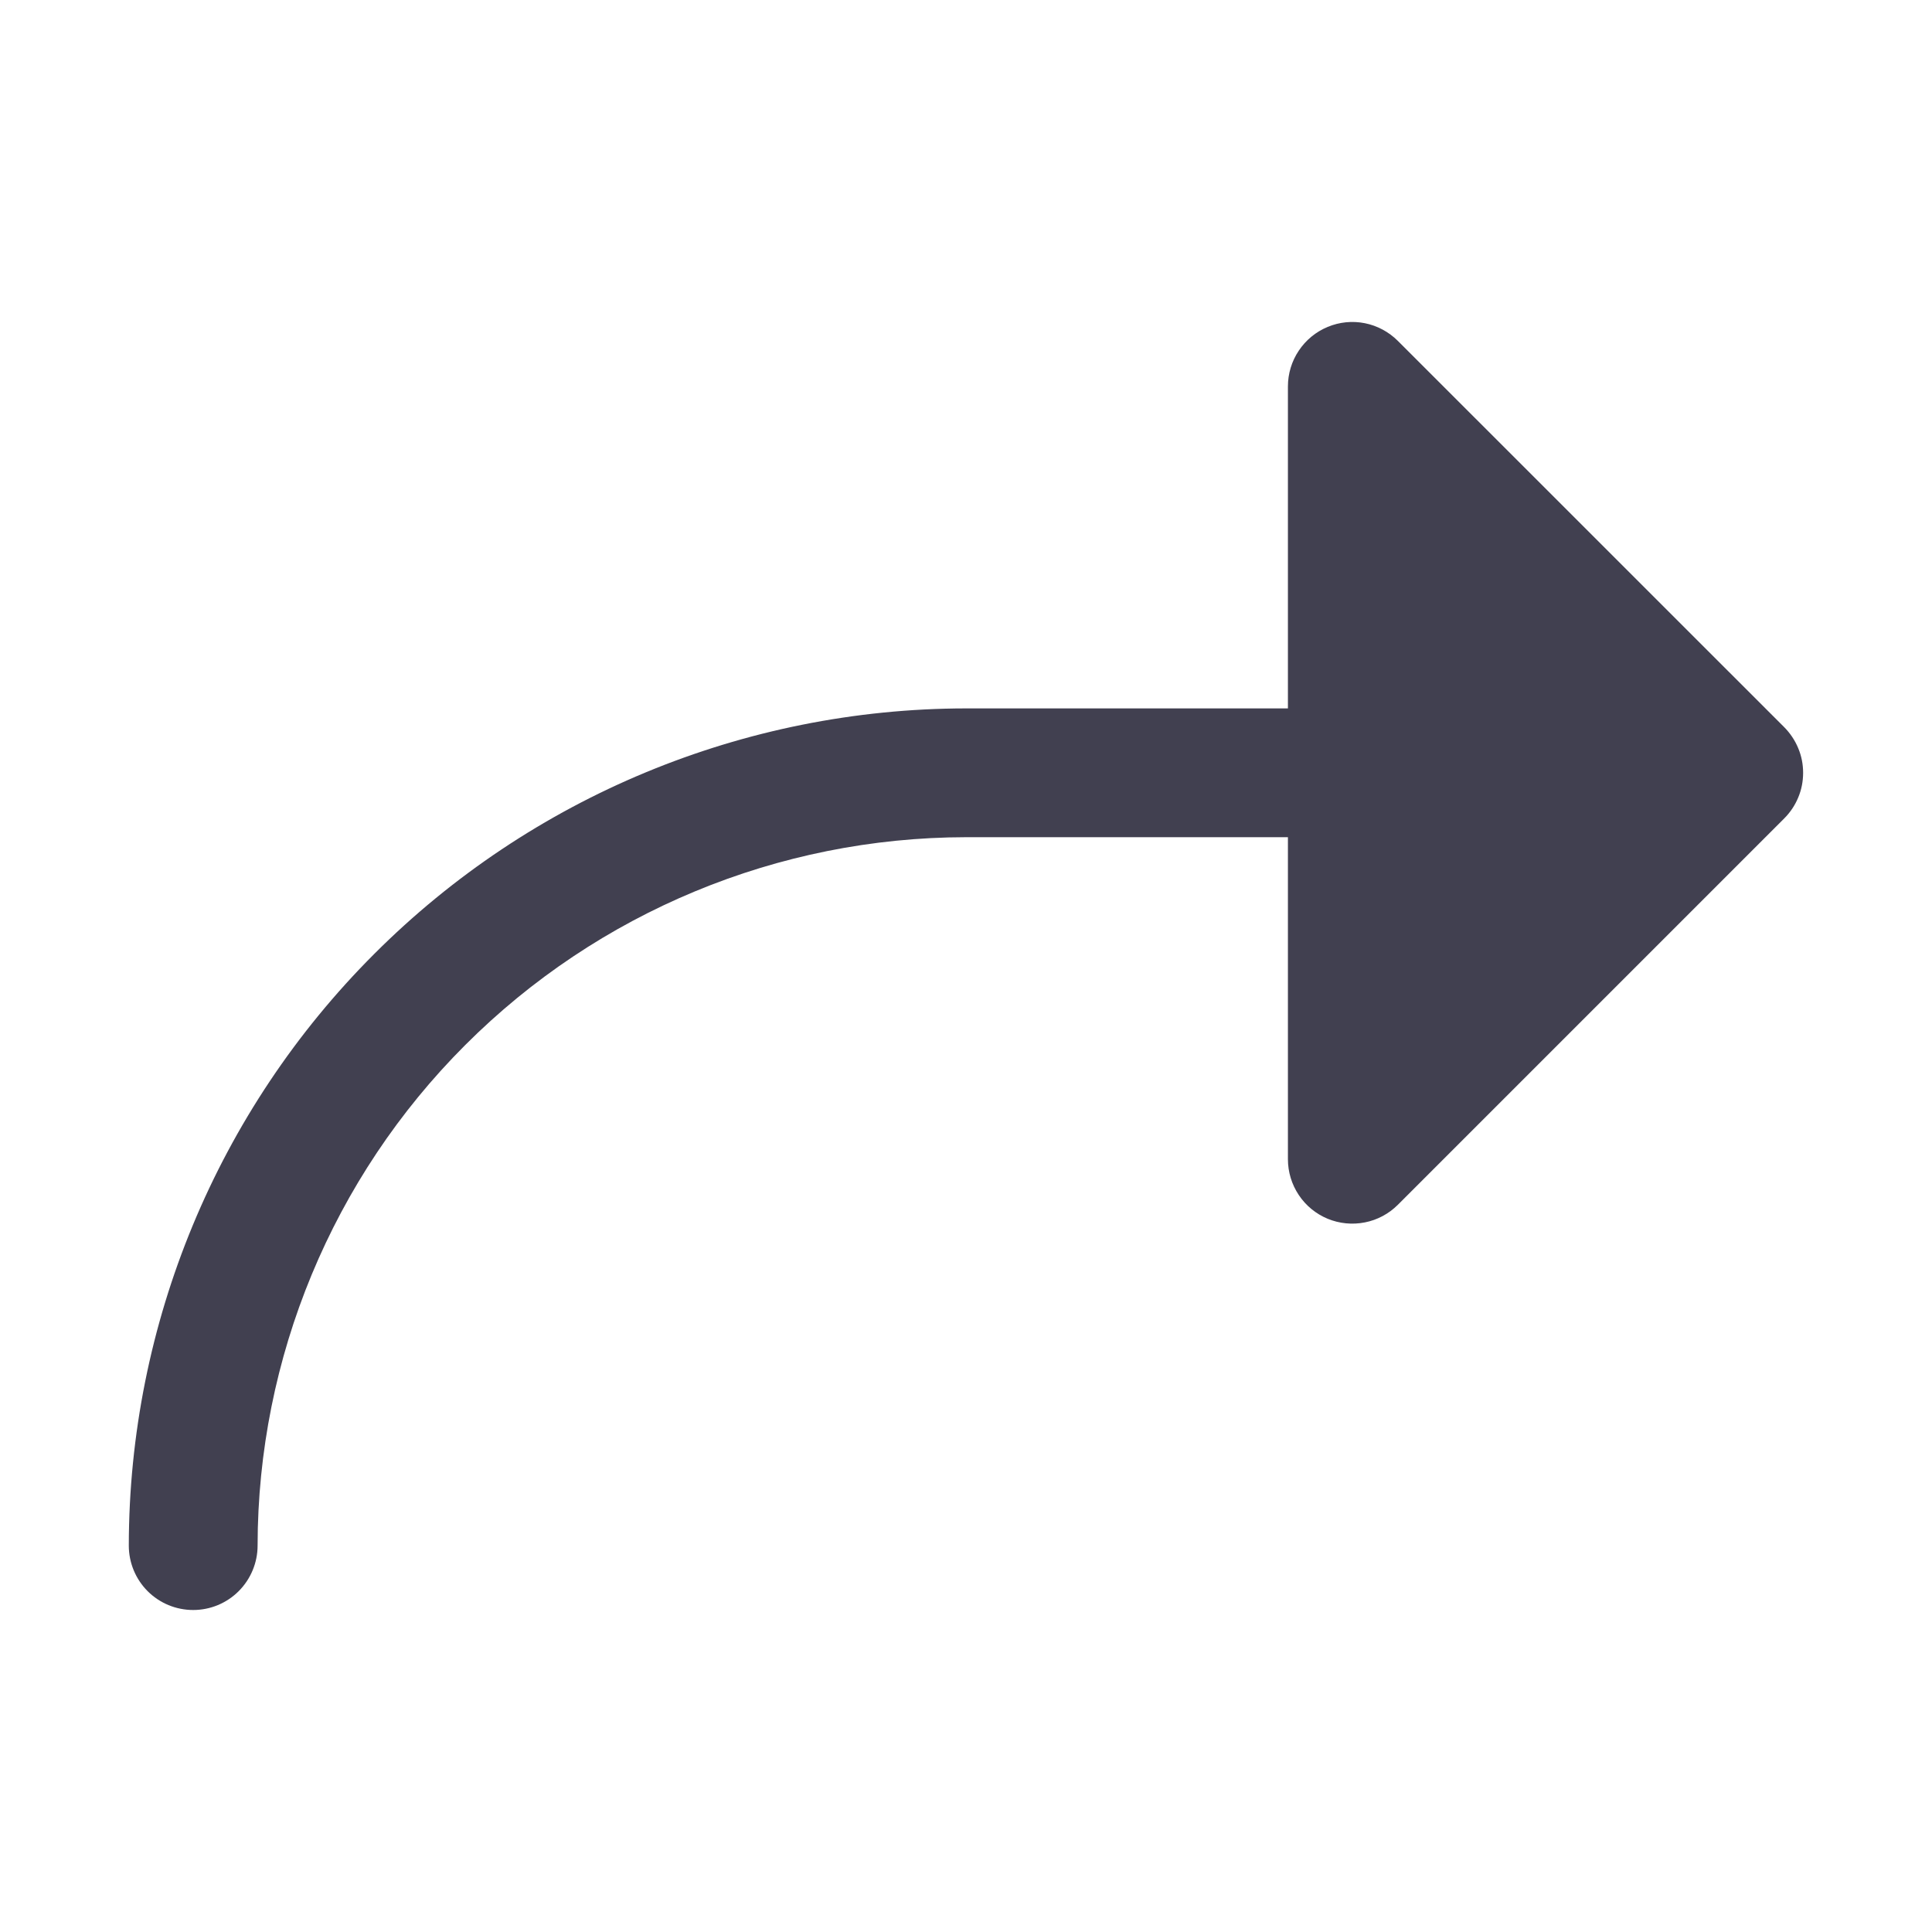 <svg width="24" height="24" viewBox="0 0 24 24" fill="none" xmlns="http://www.w3.org/2000/svg">
<path d="M22.165 10.166L17.365 14.966C17.253 15.078 17.11 15.155 16.955 15.185C16.8 15.216 16.639 15.2 16.493 15.14C16.346 15.079 16.222 14.977 16.134 14.845C16.046 14.713 15.999 14.559 15.999 14.4V10.4H11.999C9.666 10.403 7.43 11.331 5.78 12.981C4.13 14.63 3.202 16.867 3.2 19.2C3.2 19.412 3.115 19.616 2.965 19.766C2.815 19.916 2.612 20 2.4 20C2.187 20 1.984 19.916 1.834 19.766C1.684 19.616 1.6 19.412 1.6 19.2C1.603 16.443 2.699 13.799 4.649 11.85C6.598 9.9 9.242 8.803 11.999 8.8H15.999V4.801C15.999 4.642 16.046 4.487 16.134 4.356C16.222 4.224 16.346 4.122 16.493 4.061C16.639 4 16.8 3.984 16.955 4.015C17.11 4.046 17.253 4.123 17.365 4.235L22.165 9.034C22.239 9.109 22.298 9.197 22.338 9.294C22.379 9.391 22.399 9.495 22.399 9.6C22.399 9.706 22.379 9.81 22.338 9.907C22.298 10.004 22.239 10.092 22.165 10.166Z" fill="#414050"/>
</svg>
